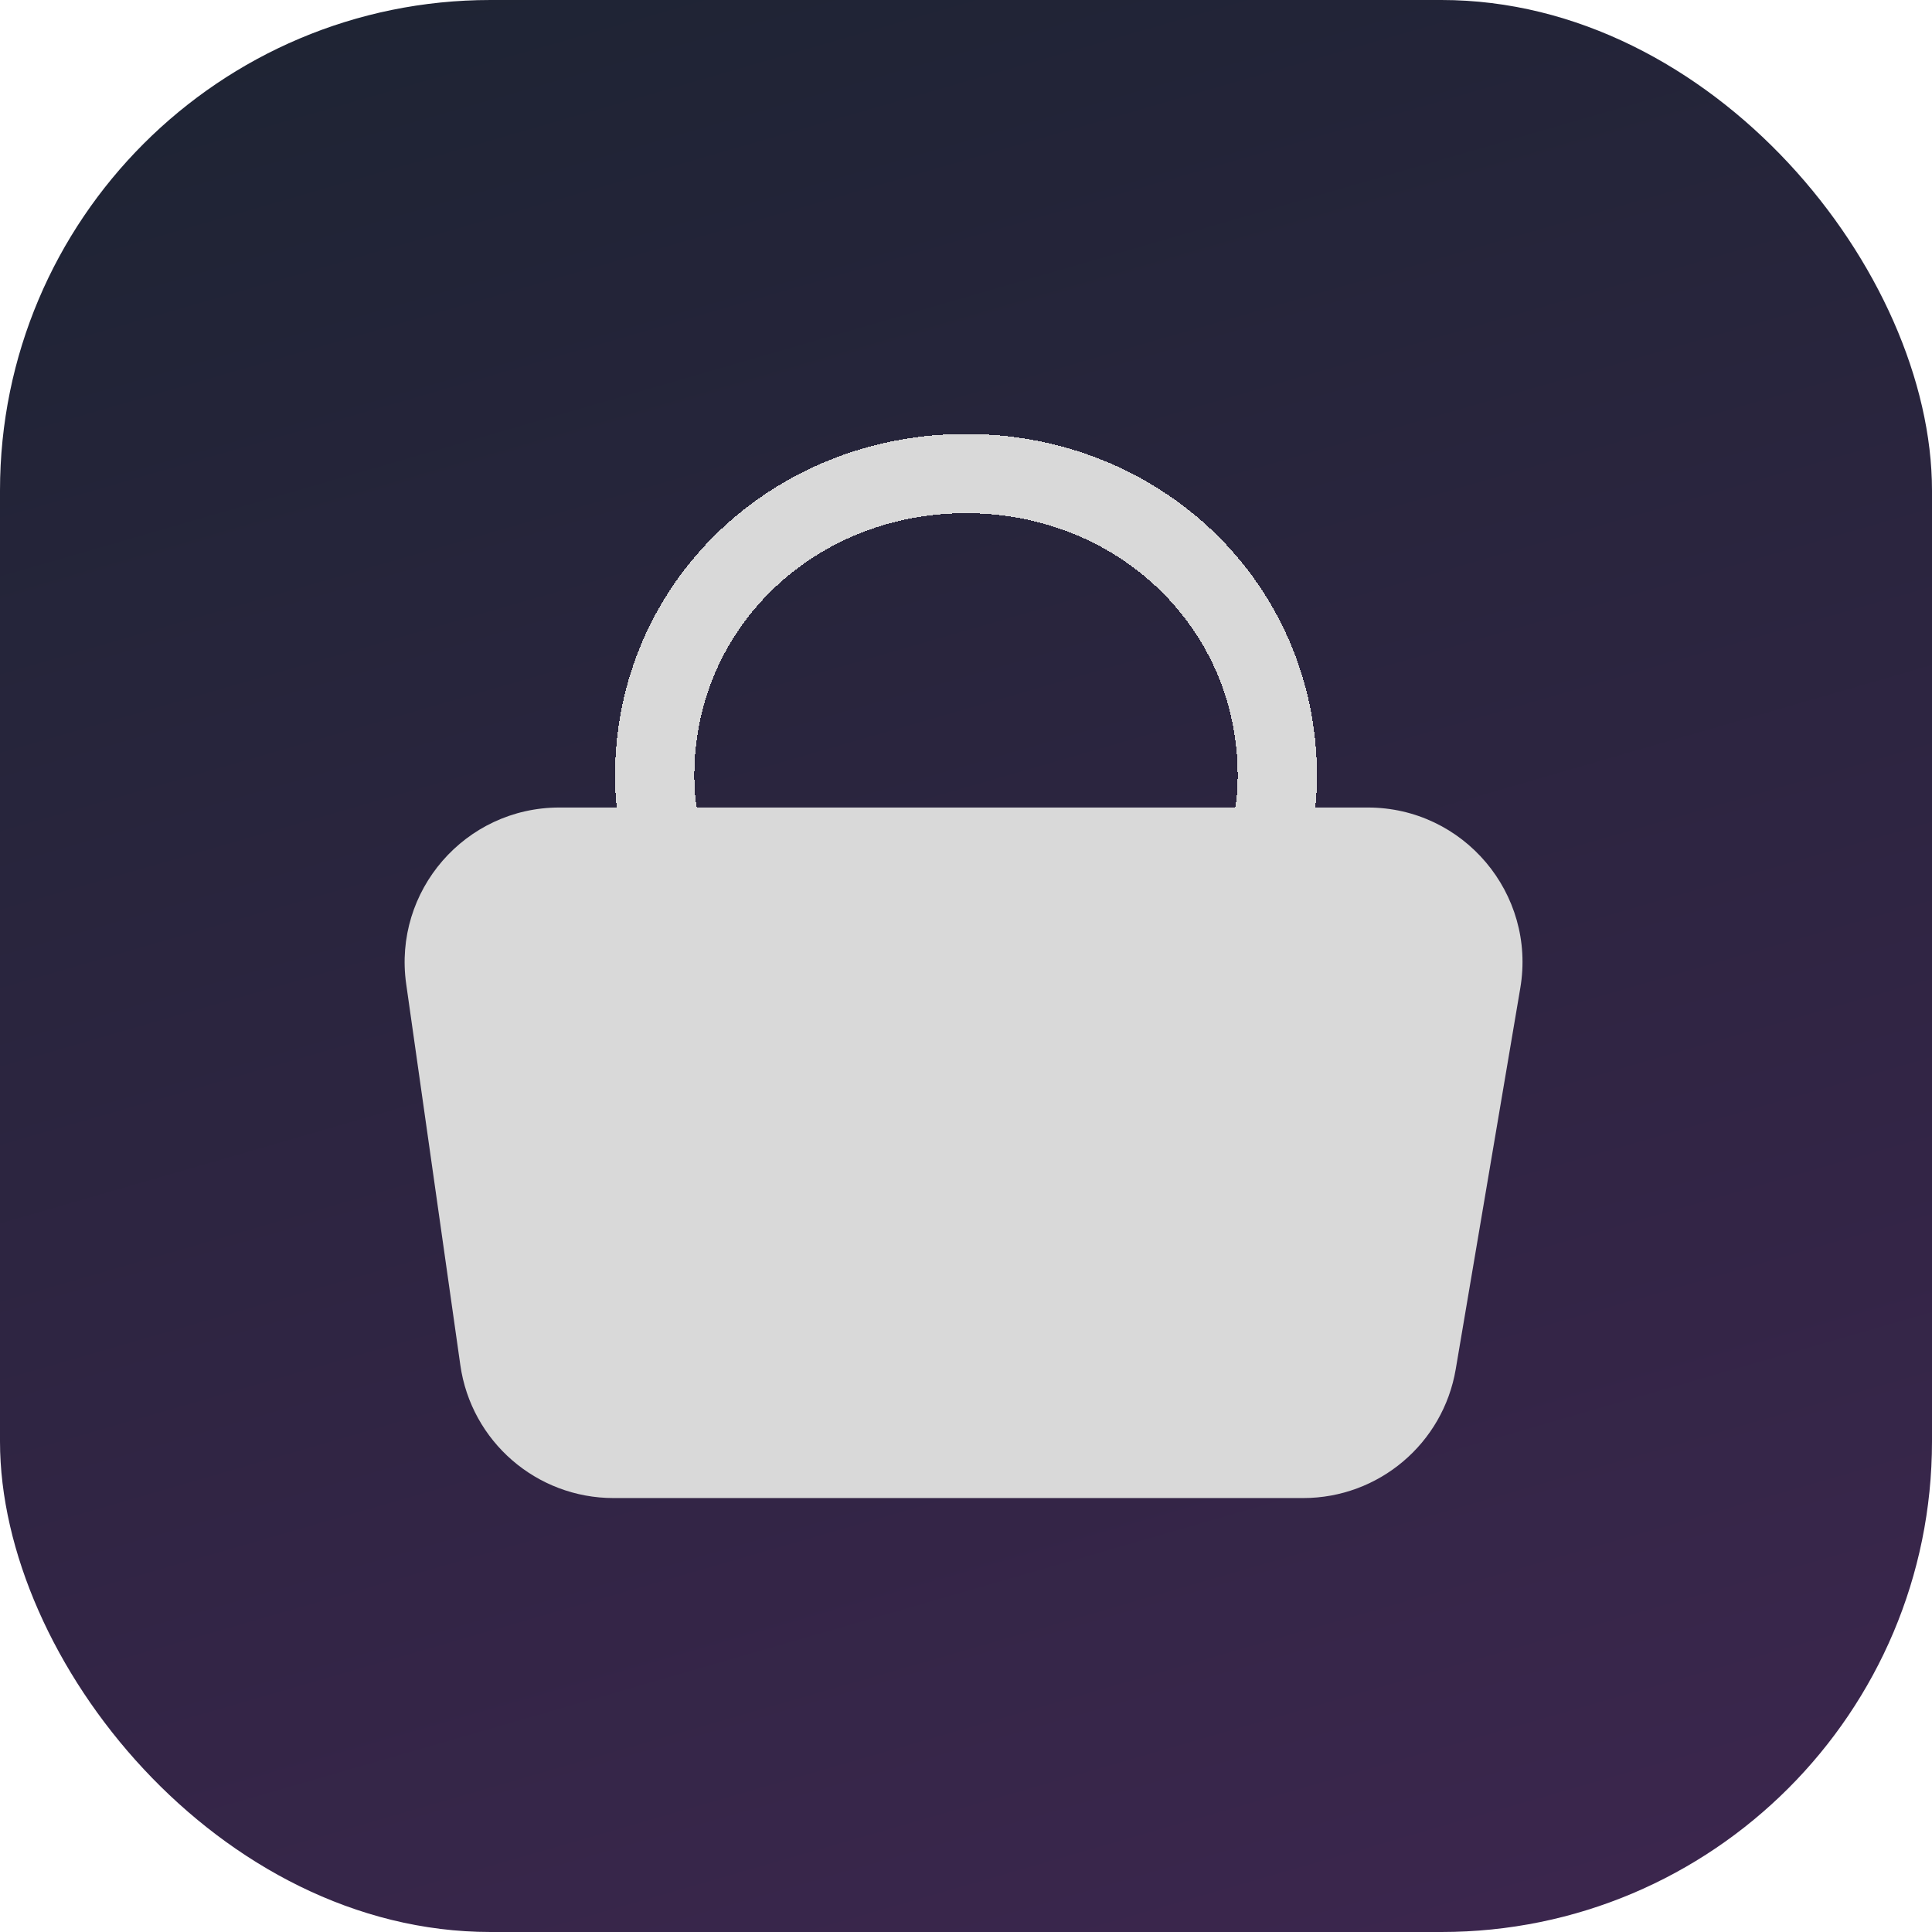 <svg width="512" height="512" viewBox="0 0 512 512" fill="none" xmlns="http://www.w3.org/2000/svg">
<rect width="512" height="512" rx="130" fill="url(#paint0_linear_9_117)"/>
<g filter="url(#filter0_d_9_117)">
<path d="M338.5 205.535C338.5 217.165 336.095 222.561 333.782 225.211C331.593 227.718 327.916 229.561 320.781 230.229C313.505 230.911 304.48 230.222 293.148 229.195C292.343 229.122 291.53 229.047 290.707 228.972C280.289 228.021 268.431 226.938 256 226.938C243.569 226.938 231.711 228.021 221.293 228.972C220.47 229.047 219.657 229.122 218.852 229.195C207.52 230.222 198.495 230.911 191.219 230.229C184.084 229.561 180.407 227.718 178.218 225.211C175.905 222.561 173.5 217.165 173.5 205.535C173.5 160.495 210.077 125.5 256 125.5C301.923 125.5 338.5 160.495 338.5 205.535Z" stroke="#D9D9D9" stroke-width="21" shape-rendering="crispEdges"/>
</g>
<g filter="url(#filter1_d_9_117)">
<path d="M107.645 260.767C104.137 236.077 123.299 214 148.237 214H362.471C387.85 214 407.134 236.825 402.895 261.848L385.785 362.848C382.445 382.568 365.362 397 345.361 397H162.587C142.171 397 124.866 381.98 121.994 361.767L107.645 260.767Z" fill="#D9D9D9"/>
</g>
<defs>
<filter id="filter0_d_9_117" x="65.7" y="17.7" width="380.6" height="320.6" filterUnits="userSpaceOnUse" color-interpolation-filters="sRGB">
<feFlood flood-opacity="0" result="BackgroundImageFix"/>
<feColorMatrix in="SourceAlpha" type="matrix" values="0 0 0 0 0 0 0 0 0 0 0 0 0 0 0 0 0 0 127 0" result="hardAlpha"/>
<feOffset/>
<feGaussianBlur stdDeviation="48.65"/>
<feComposite in2="hardAlpha" operator="out"/>
<feColorMatrix type="matrix" values="0 0 0 0 1 0 0 0 0 1 0 0 0 0 1 0 0 0 0.5 0"/>
<feBlend mode="normal" in2="BackgroundImageFix" result="effect1_dropShadow_9_117"/>
<feBlend mode="normal" in="SourceGraphic" in2="effect1_dropShadow_9_117" result="shape"/>
</filter>
<filter id="filter1_d_9_117" x="9.929" y="116.7" width="490.852" height="377.6" filterUnits="userSpaceOnUse" color-interpolation-filters="sRGB">
<feFlood flood-opacity="0" result="BackgroundImageFix"/>
<feColorMatrix in="SourceAlpha" type="matrix" values="0 0 0 0 0 0 0 0 0 0 0 0 0 0 0 0 0 0 127 0" result="hardAlpha"/>
<feOffset/>
<feGaussianBlur stdDeviation="48.65"/>
<feComposite in2="hardAlpha" operator="out"/>
<feColorMatrix type="matrix" values="0 0 0 0 1 0 0 0 0 1 0 0 0 0 1 0 0 0 0.5 0"/>
<feBlend mode="normal" in2="BackgroundImageFix" result="effect1_dropShadow_9_117"/>
<feBlend mode="normal" in="SourceGraphic" in2="effect1_dropShadow_9_117" result="shape"/>
</filter>
<linearGradient id="paint0_linear_9_117" x1="167" y1="-67" x2="350" y2="566" gradientUnits="userSpaceOnUse">
<stop stop-color="#3F2B4F"/>
<stop offset="0" stop-color="#1C2432"/>
<stop offset="1" stop-color="#3D264F"/>
</linearGradient>
</defs>
</svg>
